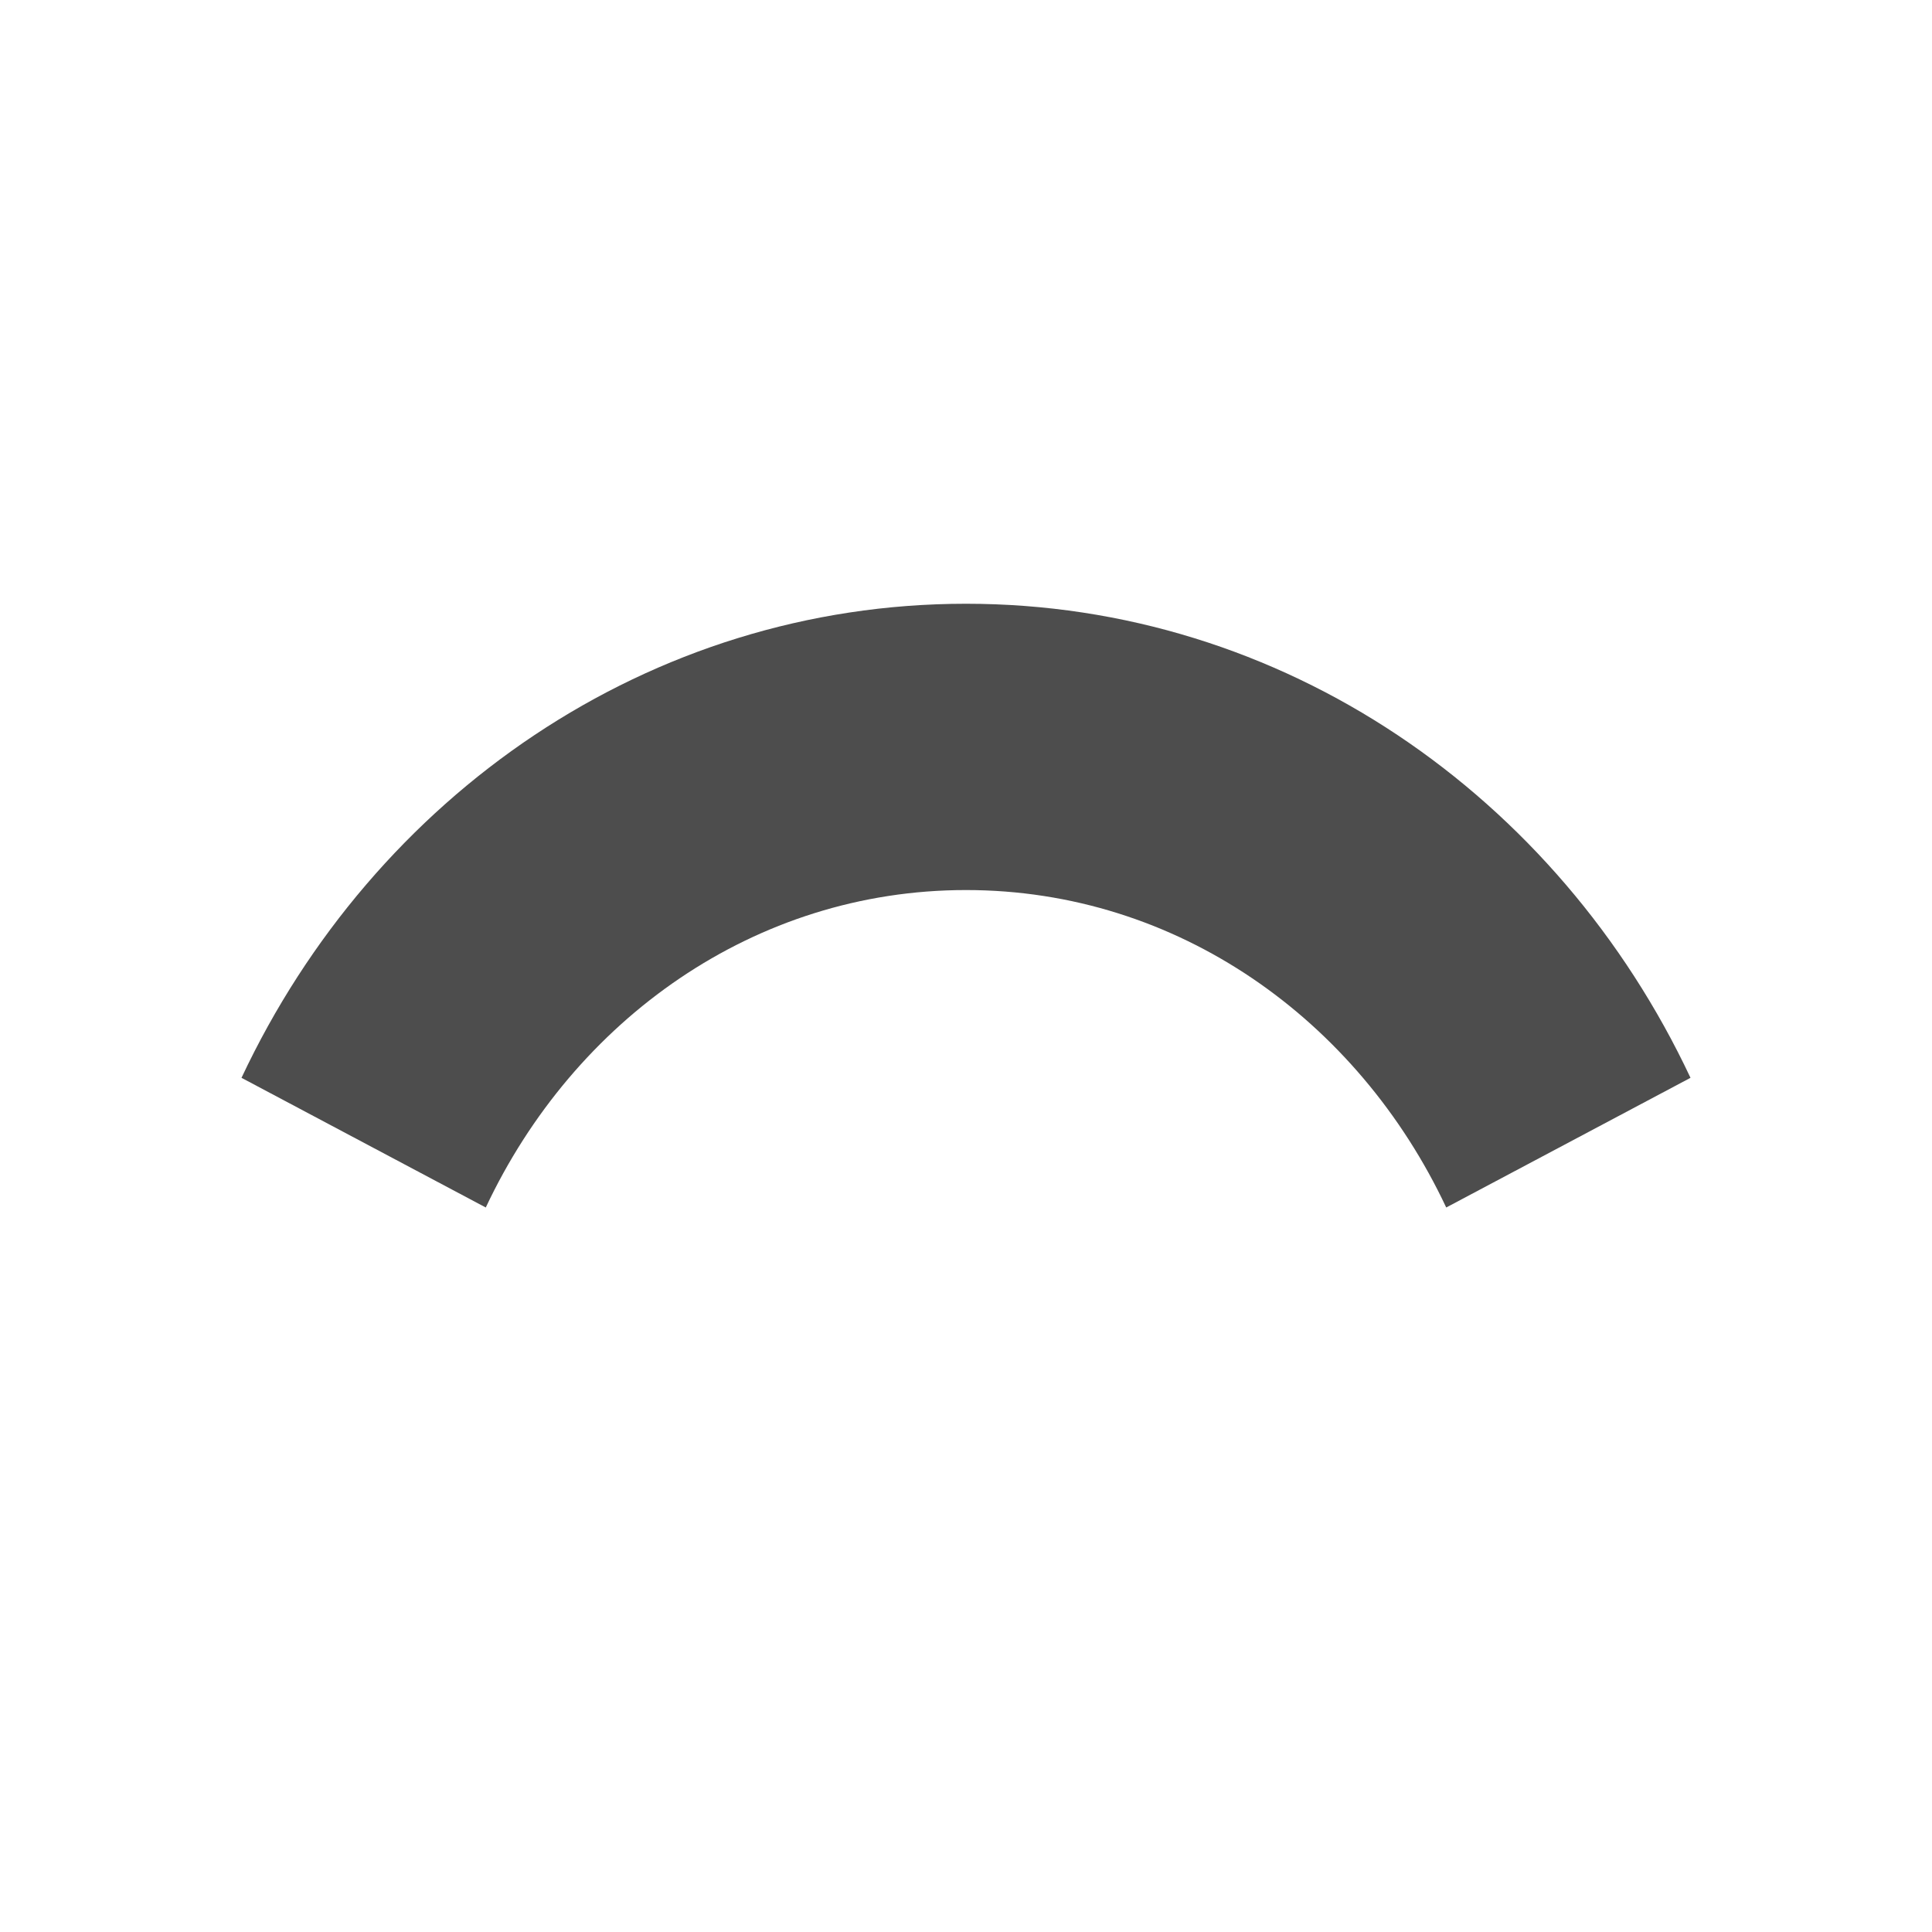 <svg xmlns="http://www.w3.org/2000/svg" viewBox="0 0 16 16">
     />
 <path 
     style="fill:#4d4d4d" 
     d="M 8 5 C 5.374 5 3.098 6.59 2 8.926 L 4.023 10 C 4.755 8.443 6.25 7.371 8 7.371 C 9.75 7.371 11.245 8.443 11.977 10 L 14 8.926 C 12.902 6.59 10.626 5 8 5 z "
     />
 </svg>
